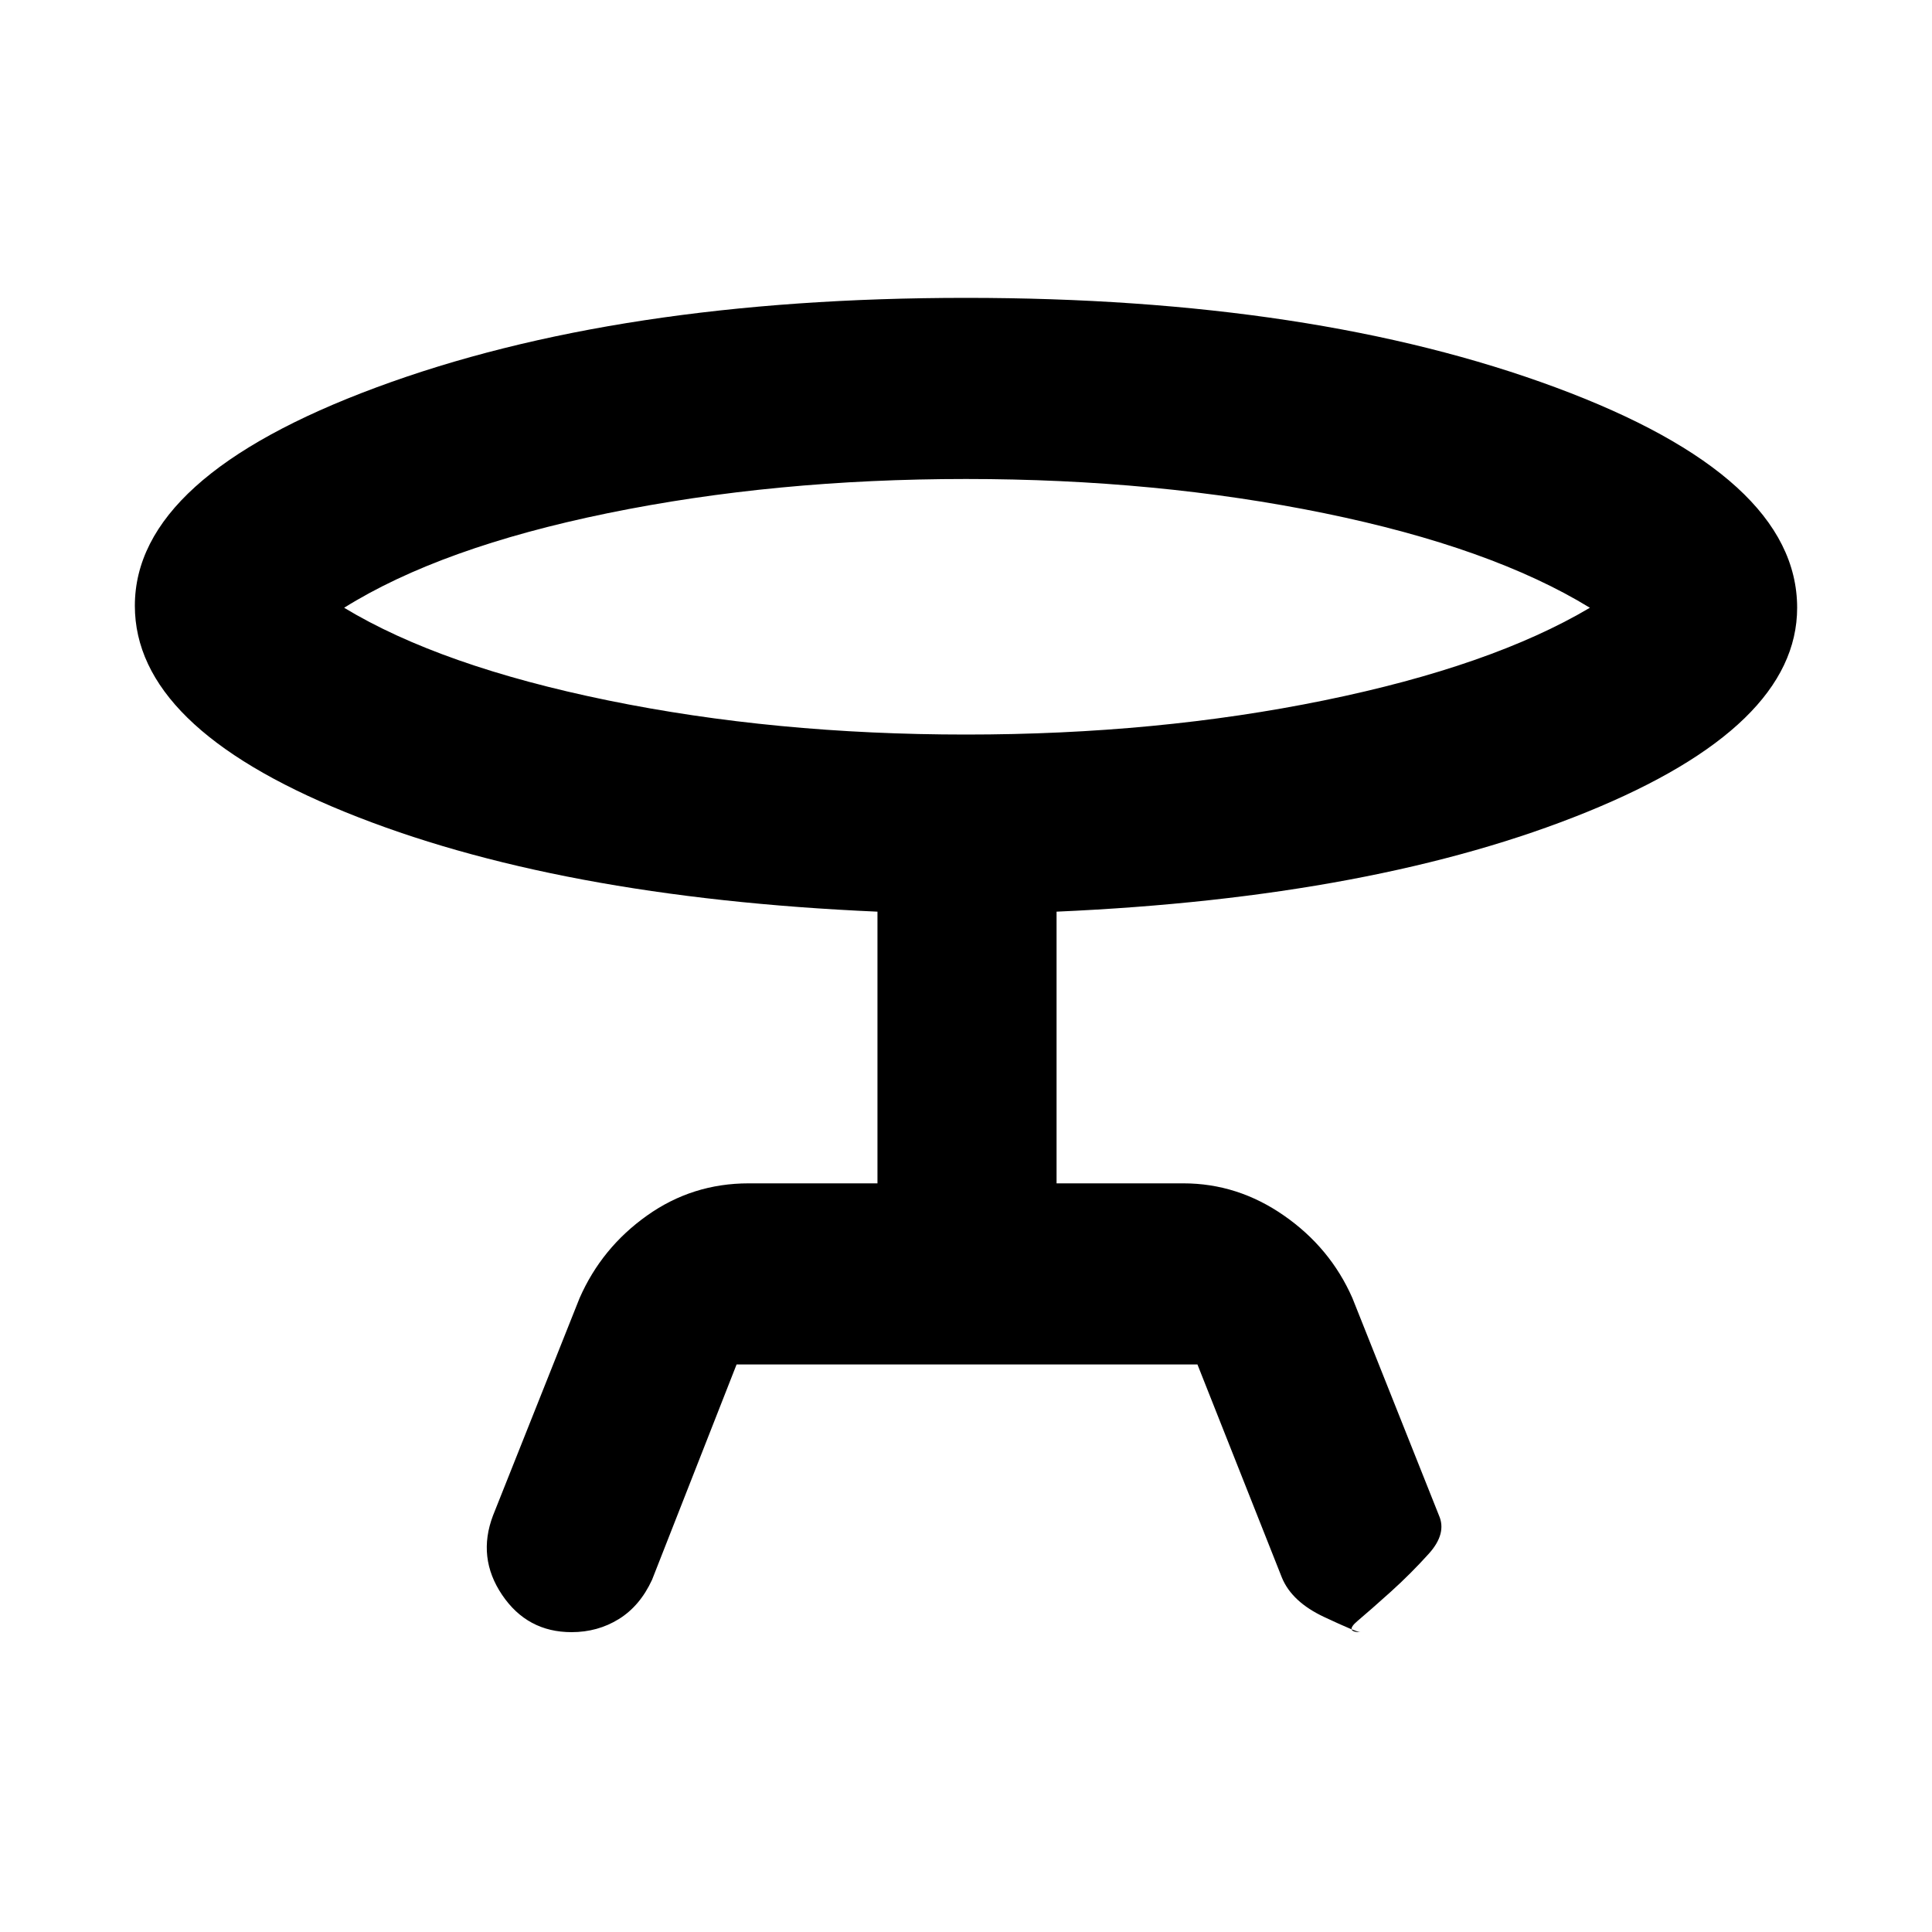 <svg xmlns="http://www.w3.org/2000/svg" height="40" width="40"><path d="M15.25 28.25 13.5 32.708Q13.25 33.25 12.812 33.521Q12.375 33.792 11.833 33.792Q10.917 33.792 10.396 33.021Q9.875 32.25 10.208 31.375L12 26.875Q12.458 25.833 13.396 25.167Q14.333 24.5 15.5 24.5H18.167V18.875Q11.5 18.583 7.146 16.812Q2.792 15.042 2.792 12.542Q2.792 9.875 7.792 8.021Q12.792 6.167 20 6.167Q27.208 6.167 32.208 8.021Q37.208 9.875 37.208 12.583Q37.208 15.042 32.854 16.812Q28.5 18.583 21.875 18.875V24.5H24.5Q25.625 24.5 26.583 25.167Q27.542 25.833 28 26.875L29.792 31.375Q29.958 31.75 29.583 32.167Q29.208 32.583 28.792 32.958Q28.375 33.333 28.104 33.562Q27.833 33.792 28.167 33.792Q28.083 33.792 27.417 33.479Q26.75 33.167 26.542 32.667L24.792 28.25ZM20 15.208Q23.958 15.208 27.417 14.5Q30.875 13.792 32.917 12.583Q30.875 11.333 27.417 10.625Q23.958 9.917 20 9.917Q16.042 9.917 12.583 10.625Q9.125 11.333 7.125 12.583Q9.125 13.792 12.583 14.5Q16.042 15.208 20 15.208ZM20 12.583Q20 12.583 20 12.583Q20 12.583 20 12.583Q20 12.583 20 12.583Q20 12.583 20 12.583Q20 12.583 20 12.583Q20 12.583 20 12.583Q20 12.583 20 12.583Q20 12.583 20 12.583Z"/></svg>